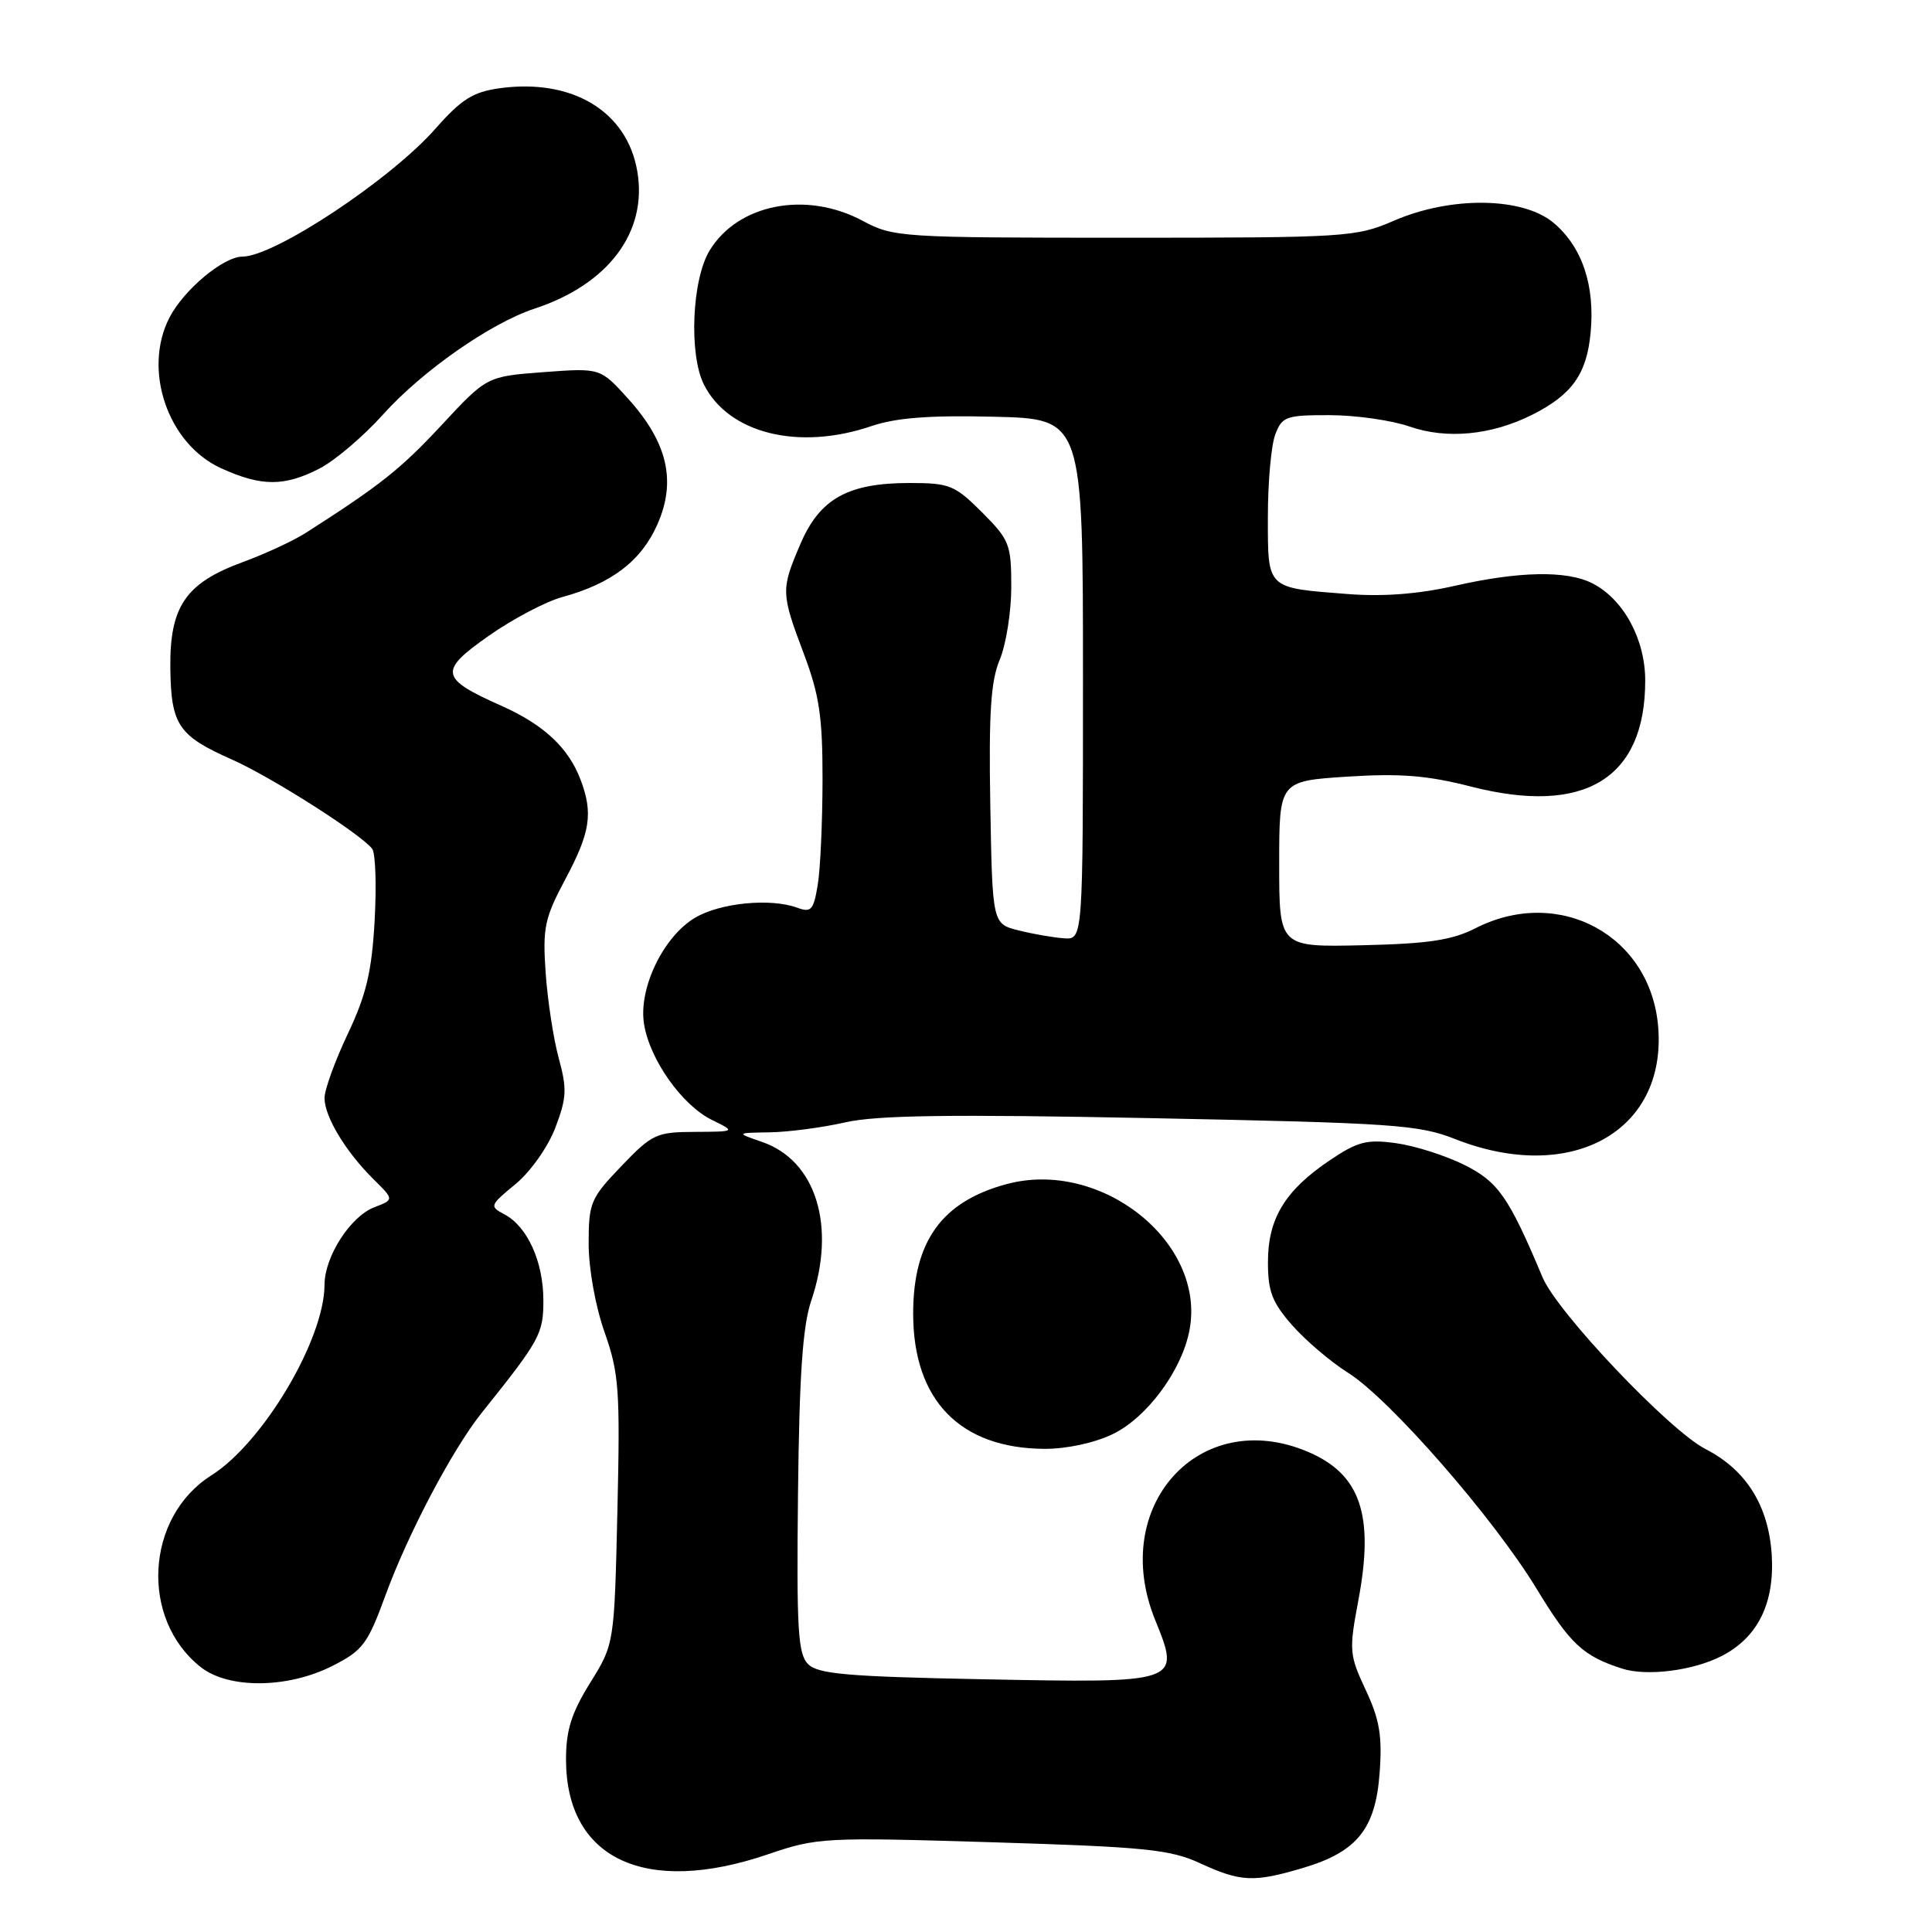 <?xml version="1.0" encoding="UTF-8" standalone="no"?>
<!DOCTYPE svg PUBLIC "-//W3C//DTD SVG 1.1//EN" "http://www.w3.org/Graphics/SVG/1.1/DTD/svg11.dtd" >
<svg xmlns="http://www.w3.org/2000/svg" xmlns:xlink="http://www.w3.org/1999/xlink" version="1.1" viewBox="0 0 256 256">
 <g >
 <path fill="currentColor"
d=" M 172.63 247.52 C 179.83 245.38 182.27 242.35 182.81 234.89 C 183.17 230.02 182.80 227.84 180.96 223.92 C 178.79 219.28 178.74 218.69 179.98 212.10 C 182.13 200.74 180.29 195.33 173.28 192.36 C 158.96 186.30 146.93 199.55 153.06 214.64 C 156.46 223.03 156.47 223.02 130.19 222.51 C 112.31 222.16 108.39 221.82 107.08 220.51 C 105.73 219.16 105.54 215.92 105.74 197.89 C 105.91 182.24 106.36 175.71 107.48 172.39 C 110.84 162.50 108.15 153.78 100.97 151.31 C 97.50 150.11 97.50 150.11 102.00 150.04 C 104.47 150.00 108.97 149.41 112.00 148.72 C 116.17 147.77 125.95 147.63 152.53 148.16 C 184.65 148.80 187.99 149.03 192.81 150.93 C 208.08 156.95 220.76 150.01 219.73 136.21 C 218.81 123.97 206.62 117.33 195.50 123.00 C 192.40 124.58 189.25 125.05 180.54 125.25 C 169.50 125.50 169.50 125.50 169.50 114.50 C 169.50 103.50 169.50 103.50 178.50 102.91 C 185.54 102.46 189.13 102.74 194.97 104.24 C 209.98 108.07 218.00 103.17 218.00 90.18 C 218.00 84.68 215.11 79.37 210.97 77.28 C 207.59 75.57 201.26 75.69 192.74 77.63 C 187.93 78.72 183.26 79.08 178.54 78.71 C 167.74 77.87 168.00 78.12 168.00 68.46 C 168.00 63.88 168.44 58.98 168.98 57.57 C 169.88 55.19 170.40 55.00 176.23 55.01 C 179.68 55.02 184.43 55.70 186.78 56.52 C 191.70 58.23 197.61 57.67 203.00 54.97 C 208.28 52.32 210.24 49.59 210.76 44.13 C 211.37 37.84 209.65 32.72 205.86 29.53 C 201.77 26.09 192.25 25.97 184.69 29.25 C 179.68 31.42 178.43 31.50 149.00 31.50 C 119.28 31.50 118.39 31.44 114.29 29.25 C 106.82 25.26 97.79 27.01 94.03 33.19 C 91.68 37.04 91.26 46.98 93.28 50.97 C 96.55 57.44 105.81 59.74 115.44 56.47 C 118.73 55.35 123.16 55.01 131.73 55.22 C 143.50 55.50 143.50 55.50 143.50 90.00 C 143.50 124.50 143.50 124.50 141.00 124.33 C 139.62 124.24 136.93 123.77 135.00 123.29 C 131.50 122.42 131.50 122.42 131.22 106.74 C 131.01 94.46 131.28 90.26 132.47 87.41 C 133.31 85.40 134.00 81.06 134.00 77.76 C 134.00 72.13 133.76 71.53 130.12 67.88 C 126.51 64.28 125.83 64.00 120.52 64.00 C 112.37 64.00 108.65 66.07 106.09 72.01 C 103.46 78.13 103.47 78.55 106.50 86.60 C 108.57 92.09 109.00 94.98 108.99 103.37 C 108.98 108.94 108.70 115.20 108.35 117.27 C 107.80 120.60 107.48 120.96 105.62 120.27 C 102.08 118.98 95.44 119.63 92.11 121.60 C 87.89 124.09 84.57 130.99 85.34 135.70 C 86.10 140.42 90.37 146.44 94.32 148.39 C 97.50 149.95 97.50 149.95 92.08 149.98 C 86.97 150.00 86.41 150.26 82.33 154.52 C 78.25 158.78 78.00 159.36 78.00 164.80 C 78.00 168.11 78.90 173.11 80.11 176.53 C 82.02 181.95 82.18 184.13 81.81 200.17 C 81.40 217.83 81.40 217.83 78.20 222.98 C 75.72 226.98 75.00 229.25 75.00 233.12 C 75.00 246.32 85.49 251.26 101.77 245.70 C 108.30 243.48 109.18 243.43 131.50 244.11 C 151.74 244.73 155.04 245.06 159.00 246.88 C 164.40 249.37 166.12 249.45 172.63 247.52 Z  M 44.03 220.75 C 48.08 218.70 48.71 217.86 51.09 211.35 C 54.08 203.19 59.95 192.05 63.85 187.18 C 71.56 177.55 72.00 176.74 72.00 172.30 C 72.00 167.22 69.90 162.55 66.88 160.93 C 64.83 159.84 64.87 159.73 68.31 156.90 C 70.29 155.26 72.60 152.00 73.58 149.44 C 75.09 145.48 75.15 144.28 74.03 140.20 C 73.33 137.61 72.55 132.52 72.30 128.88 C 71.89 122.93 72.16 121.66 74.92 116.48 C 78.22 110.30 78.61 107.75 76.93 103.32 C 75.33 99.09 72.07 96.04 66.50 93.55 C 58.25 89.88 58.08 88.94 64.76 84.25 C 67.93 82.02 72.32 79.71 74.51 79.11 C 81.04 77.33 84.97 74.33 87.11 69.48 C 89.65 63.74 88.45 58.61 83.22 52.82 C 79.54 48.75 79.54 48.75 72.02 49.31 C 64.50 49.88 64.50 49.88 58.50 56.34 C 53.09 62.15 50.42 64.28 40.53 70.60 C 38.90 71.65 35.12 73.40 32.12 74.50 C 24.59 77.27 22.48 80.36 22.57 88.51 C 22.66 96.06 23.62 97.49 30.73 100.64 C 35.92 102.94 47.75 110.47 49.31 112.46 C 49.76 113.03 49.90 117.33 49.64 122.00 C 49.26 128.77 48.53 131.83 46.08 137.00 C 44.39 140.57 43.00 144.40 43.00 145.50 C 43.01 147.97 45.80 152.60 49.47 156.23 C 52.23 158.96 52.23 158.96 49.62 159.96 C 46.44 161.16 43.01 166.50 43.00 170.24 C 42.99 177.47 34.86 191.17 28.01 195.49 C 19.26 201.02 18.52 214.54 26.61 220.91 C 30.30 223.81 38.12 223.74 44.03 220.75 Z  M 228.15 219.42 C 232.94 216.95 235.17 212.41 234.76 205.98 C 234.34 199.50 231.37 194.76 225.98 192.00 C 221.20 189.55 206.35 173.91 204.40 169.26 C 199.90 158.56 198.52 156.59 194.00 154.34 C 191.53 153.11 187.47 151.82 185.00 151.48 C 181.11 150.94 179.91 151.25 176.18 153.76 C 170.28 157.74 168.01 161.46 168.01 167.22 C 168.00 171.11 168.56 172.57 171.22 175.60 C 173.00 177.62 176.32 180.45 178.61 181.89 C 184.14 185.36 197.90 201.13 203.59 210.49 C 208.06 217.85 209.75 219.43 214.94 221.10 C 218.22 222.15 224.39 221.37 228.15 219.42 Z  M 147.44 190.03 C 152.01 187.82 156.62 181.56 157.62 176.22 C 159.80 164.60 145.90 153.53 133.38 156.90 C 124.80 159.21 121.00 164.48 121.00 174.06 C 121.00 185.54 127.22 191.93 138.43 191.98 C 141.34 191.99 145.04 191.19 147.44 190.03 Z  M 42.29 62.11 C 44.33 61.07 48.14 57.84 50.75 54.93 C 55.93 49.16 65.02 42.81 70.82 40.90 C 80.62 37.68 85.81 30.75 84.45 22.73 C 83.11 14.76 75.85 10.37 66.22 11.69 C 62.68 12.18 61.15 13.14 57.70 17.05 C 51.75 23.81 36.36 34.00 32.13 34.00 C 29.62 34.00 24.37 38.38 22.46 42.07 C 18.87 49.01 22.24 58.85 29.31 62.05 C 34.63 64.47 37.64 64.48 42.29 62.11 Z "/>
</g>
</svg>